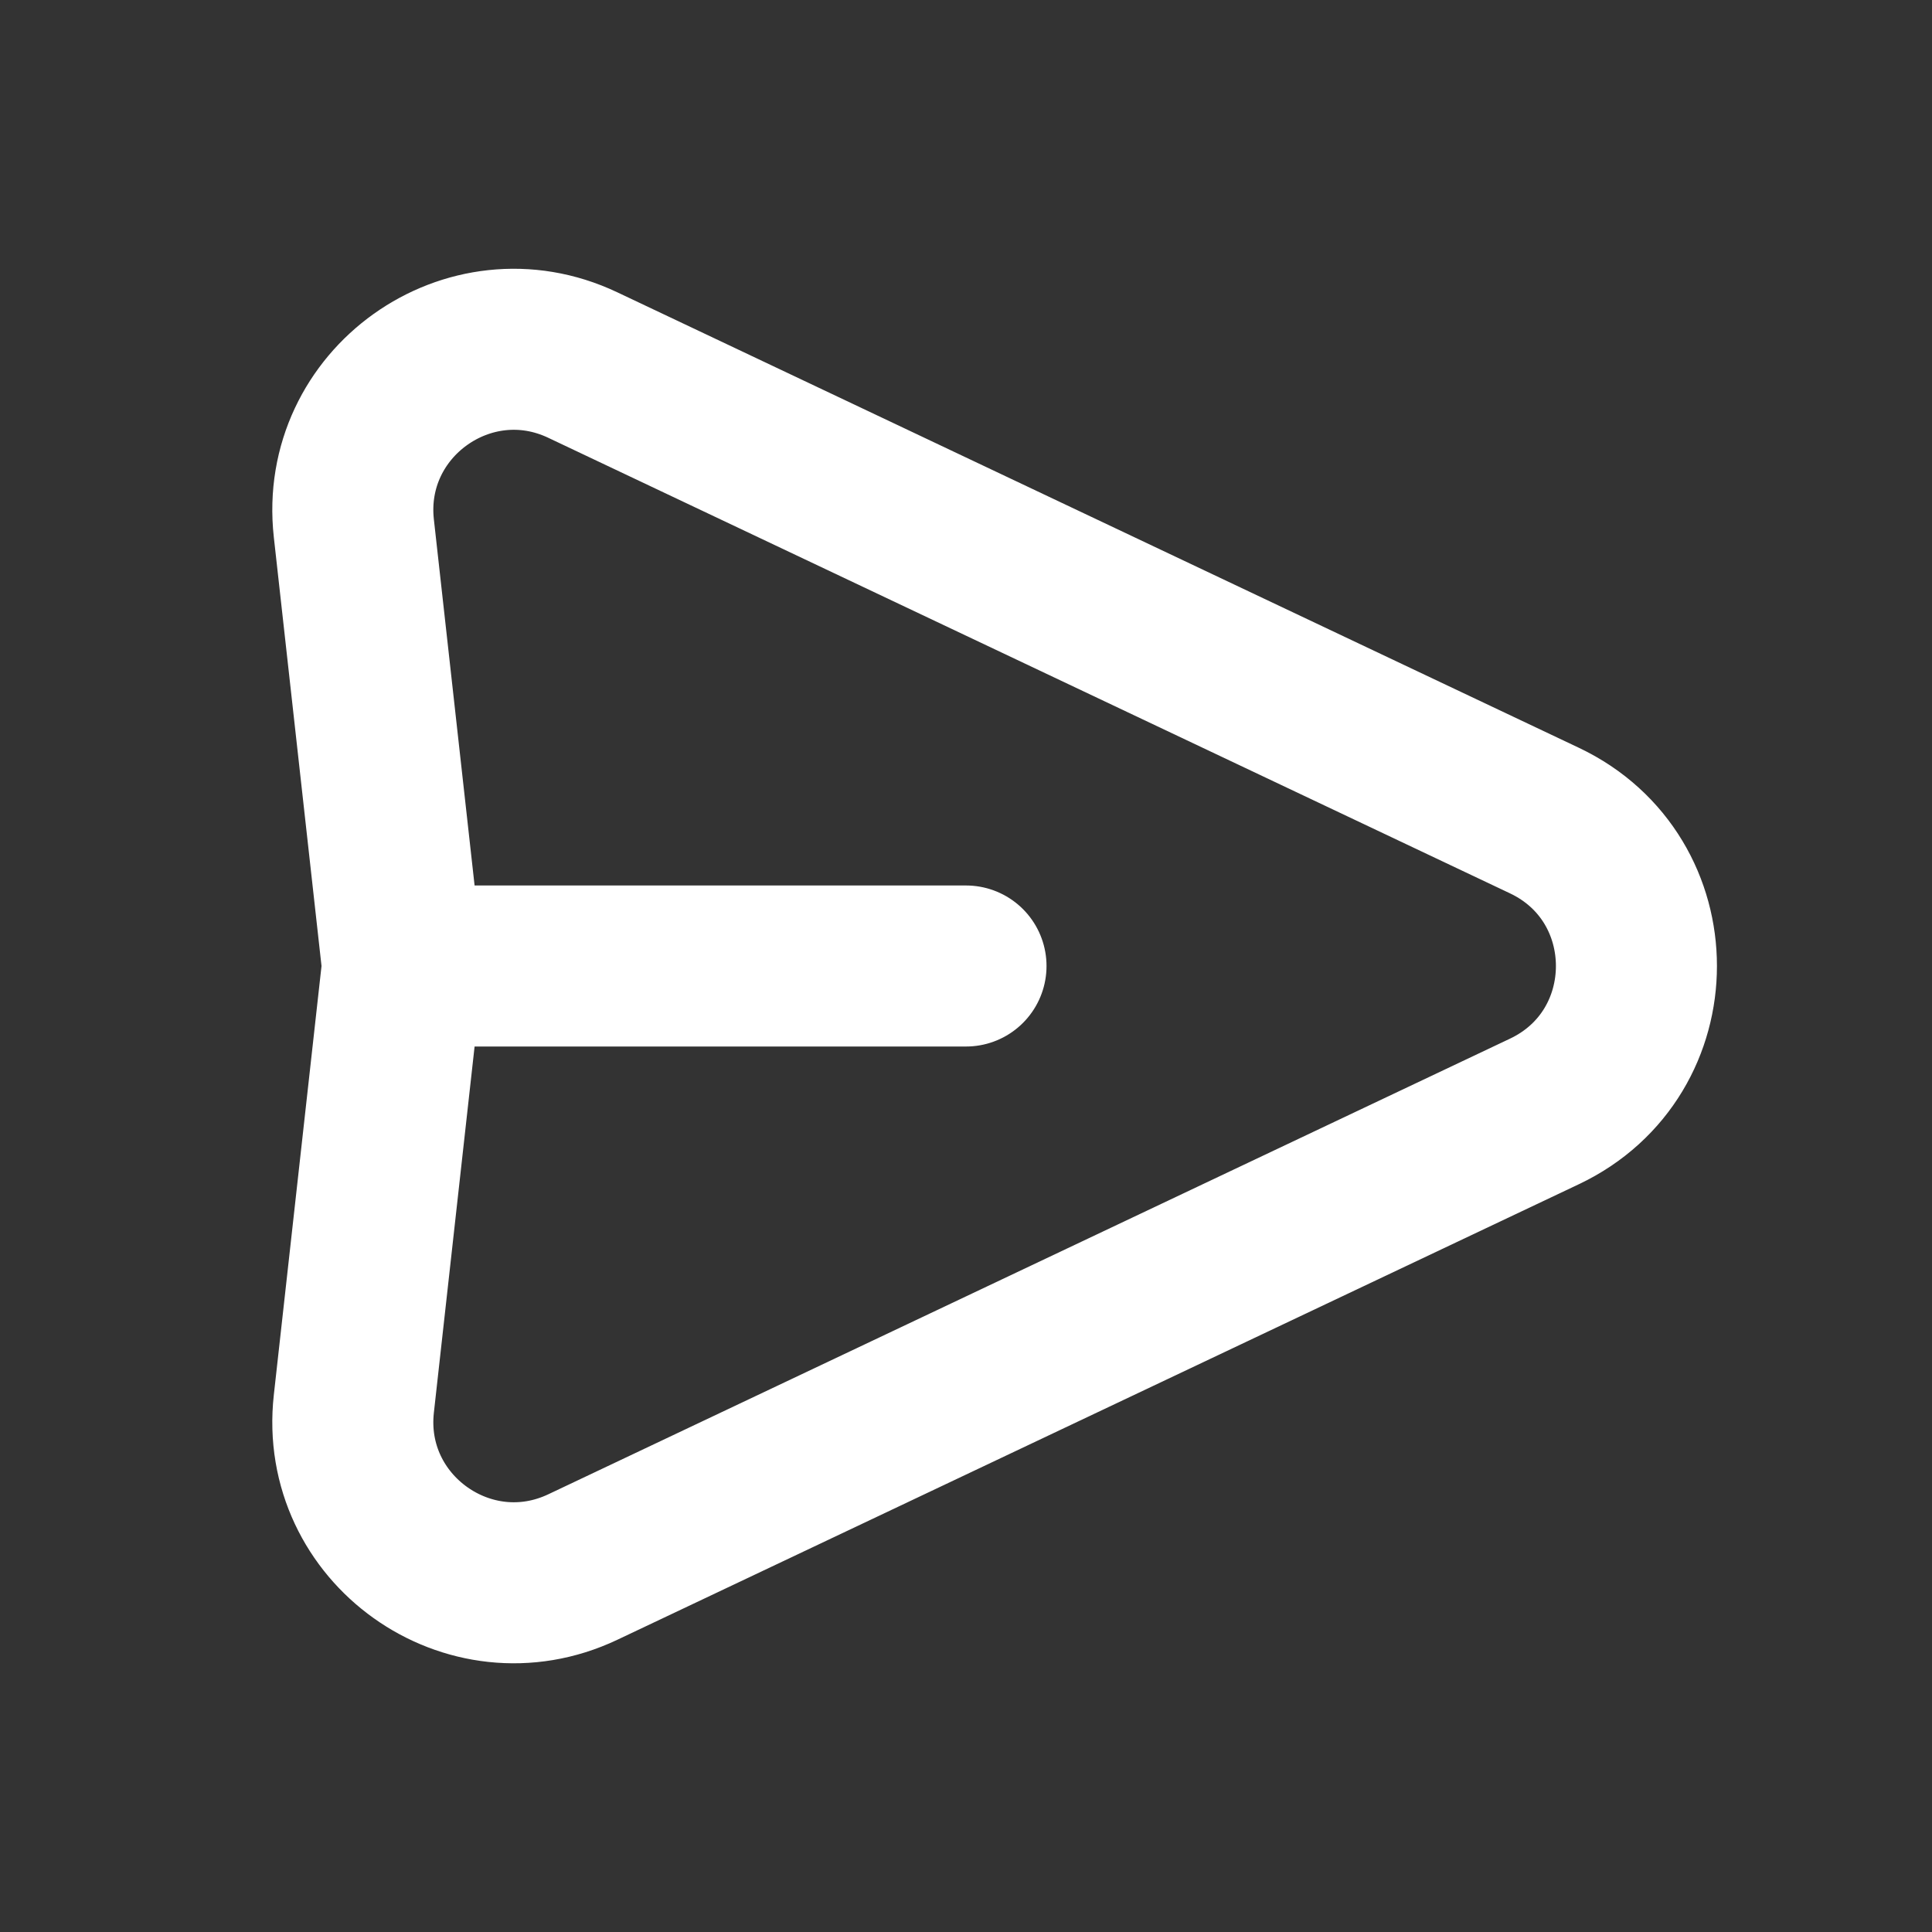 <svg width="20" height="20" viewBox="0 0 20 20" fill="none" xmlns="http://www.w3.org/2000/svg">
<rect x="0" y="0" width="20" height="20" fill="#333333" stroke="none"/>
<path d="M4.167 10L3.663 5.469C3.519 4.173 4.854 3.22 6.033 3.779L15.987 8.494C17.258 9.096 17.258 10.904 15.987 11.506L6.033 16.222C4.854 16.78 3.519 15.828 3.663 14.532L4.167 10ZM4.167 10H10" stroke="white" stroke-width="1.667" stroke-linecap="round" stroke-linejoin="round"/>
</svg>
